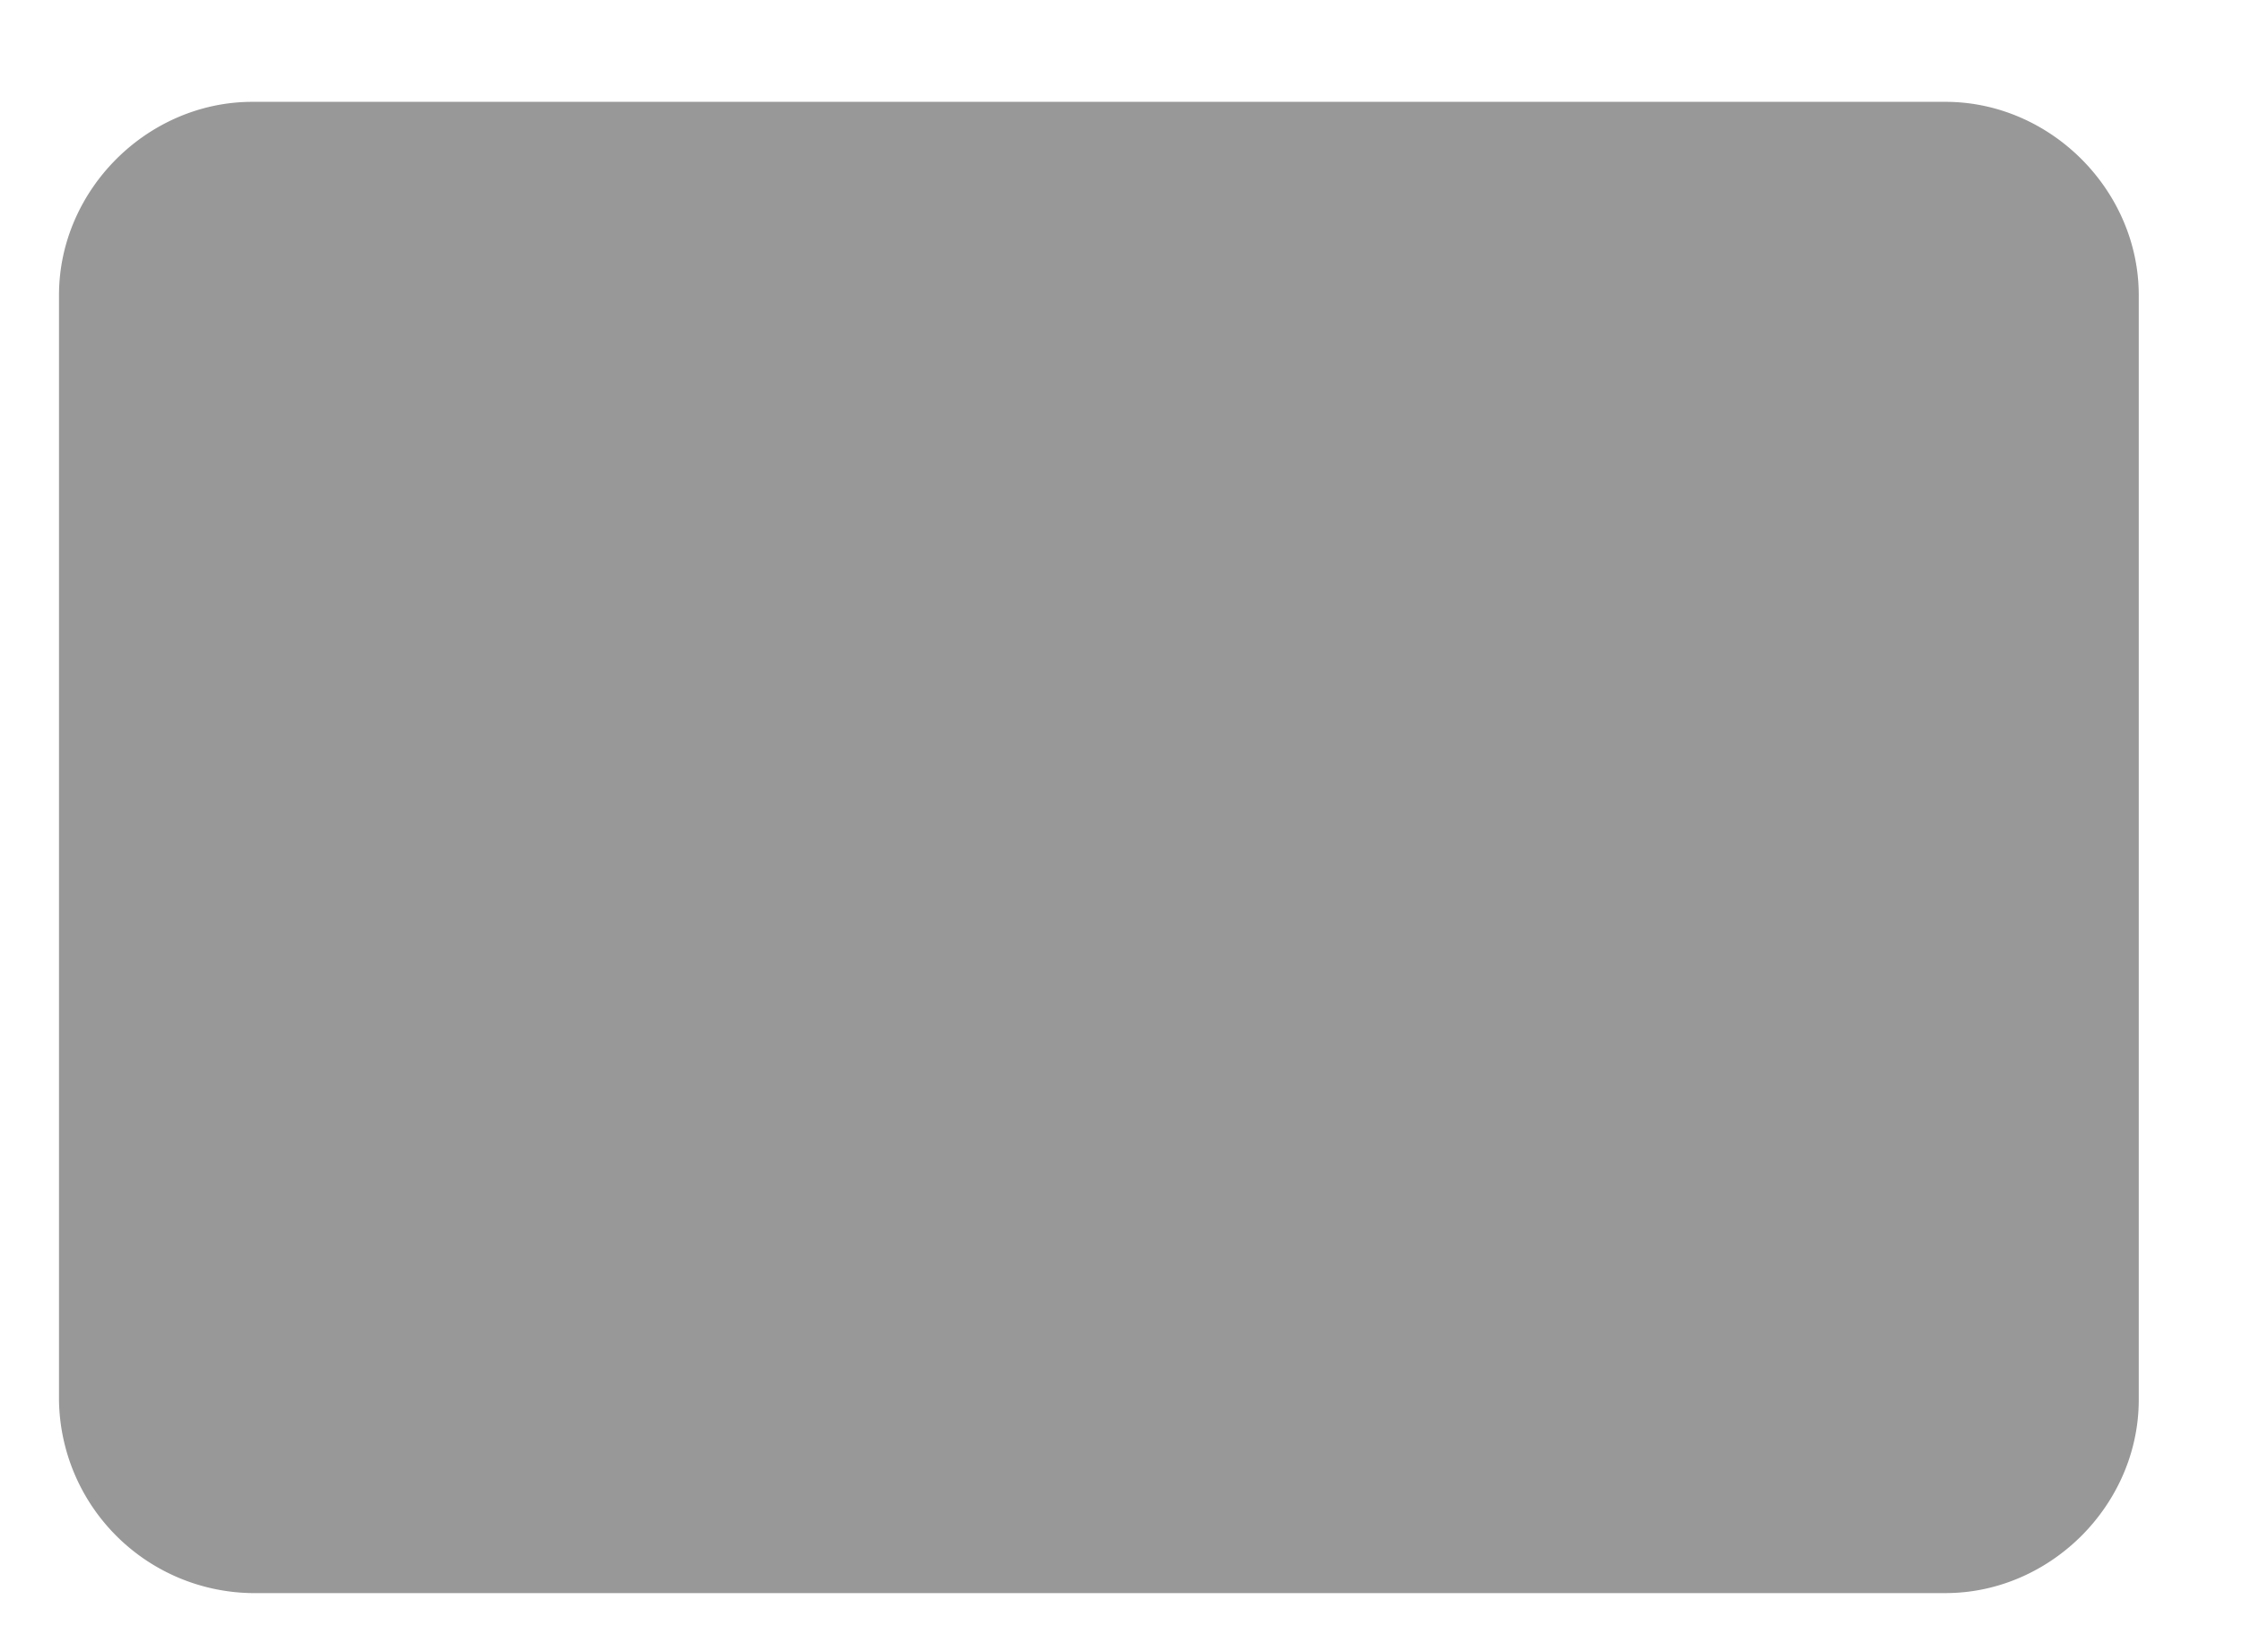 <svg xmlns="http://www.w3.org/2000/svg" width="19" height="14" viewBox="0 0 19 14"><g><g opacity=".5"><path fill="#313131" d="M16.488 13H2.138A1.158 1.158 0 0 1 1 11.863V2.5c0-.613.525-1.137 1.138-1.137h14.35c.612 0 1.137.525 1.137 1.137v9.363c0 .612-.525 1.137-1.137 1.137z"/><path fill="none" stroke="#313131" stroke-miterlimit="50" d="M16.488 13H2.138A1.158 1.158 0 0 1 1 11.863V2.5c0-.613.525-1.137 1.138-1.137h14.35c.612 0 1.137.525 1.137 1.137v9.363c0 .612-.525 1.137-1.137 1.137z"/></g></g></svg>